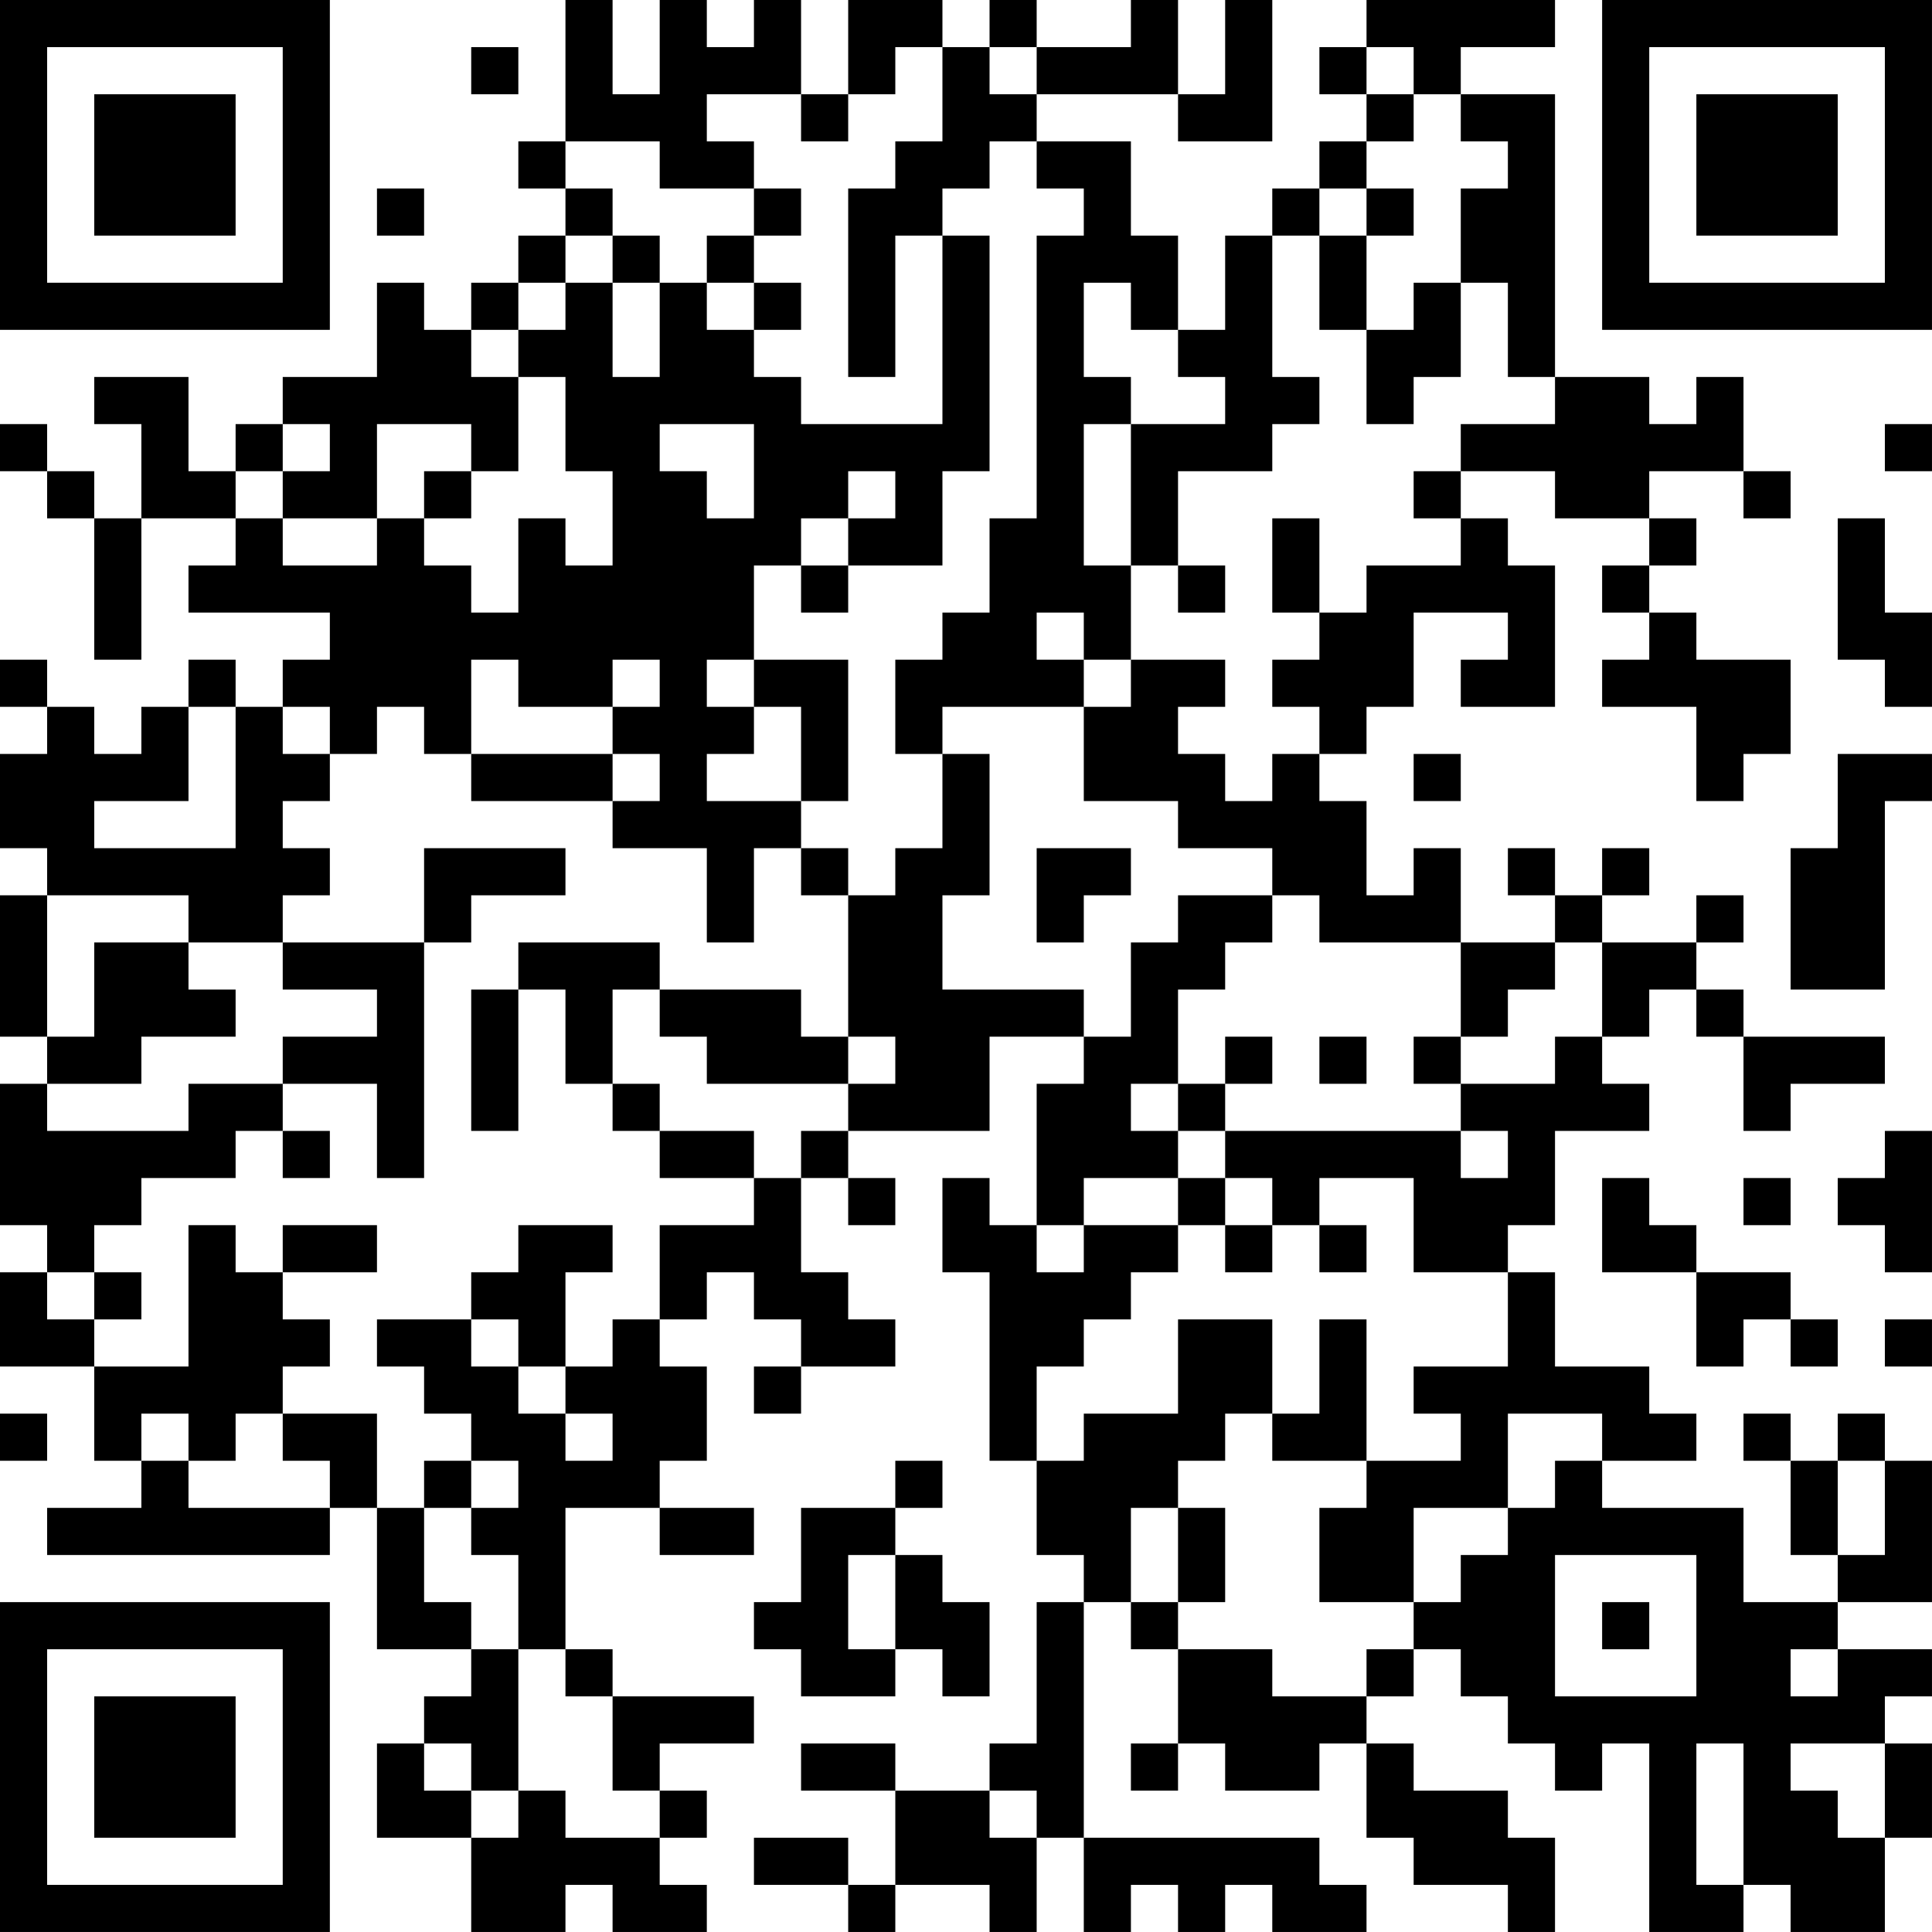 <?xml version="1.0" encoding="UTF-8"?>
<svg xmlns="http://www.w3.org/2000/svg" version="1.1" width="200" height="200" viewBox="0 0 200 200"><rect x="0" y="0" width="200" height="200" fill="#ffffff"/><g transform="scale(4.878)"><g transform="translate(0,0)"><path fill-rule="evenodd" d="M12 0L12 3L11 3L11 4L12 4L12 5L11 5L11 6L10 6L10 7L9 7L9 6L8 6L8 8L6 8L6 9L5 9L5 10L4 10L4 8L2 8L2 9L3 9L3 11L2 11L2 10L1 10L1 9L0 9L0 10L1 10L1 11L2 11L2 14L3 14L3 11L5 11L5 12L4 12L4 13L7 13L7 14L6 14L6 15L5 15L5 14L4 14L4 15L3 15L3 16L2 16L2 15L1 15L1 14L0 14L0 15L1 15L1 16L0 16L0 18L1 18L1 19L0 19L0 22L1 22L1 23L0 23L0 26L1 26L1 27L0 27L0 29L2 29L2 31L3 31L3 32L1 32L1 33L7 33L7 32L8 32L8 35L10 35L10 36L9 36L9 37L8 37L8 39L10 39L10 41L12 41L12 40L13 40L13 41L15 41L15 40L14 40L14 39L15 39L15 38L14 38L14 37L16 37L16 36L13 36L13 35L12 35L12 32L14 32L14 33L16 33L16 32L14 32L14 31L15 31L15 29L14 29L14 28L15 28L15 27L16 27L16 28L17 28L17 29L16 29L16 30L17 30L17 29L19 29L19 28L18 28L18 27L17 27L17 25L18 25L18 26L19 26L19 25L18 25L18 24L21 24L21 22L23 22L23 23L22 23L22 26L21 26L21 25L20 25L20 27L21 27L21 31L22 31L22 33L23 33L23 34L22 34L22 37L21 37L21 38L19 38L19 37L17 37L17 38L19 38L19 40L18 40L18 39L16 39L16 40L18 40L18 41L19 41L19 40L21 40L21 41L22 41L22 39L23 39L23 41L24 41L24 40L25 40L25 41L26 41L26 40L27 40L27 41L29 41L29 40L28 40L28 39L23 39L23 34L24 34L24 35L25 35L25 37L24 37L24 38L25 38L25 37L26 37L26 38L28 38L28 37L29 37L29 39L30 39L30 40L32 40L32 41L33 41L33 39L32 39L32 38L30 38L30 37L29 37L29 36L30 36L30 35L31 35L31 36L32 36L32 37L33 37L33 38L34 38L34 37L35 37L35 41L37 41L37 40L38 40L38 41L40 41L40 39L41 39L41 37L40 37L40 36L41 36L41 35L39 35L39 34L41 34L41 31L40 31L40 30L39 30L39 31L38 31L38 30L37 30L37 31L38 31L38 33L39 33L39 34L37 34L37 32L34 32L34 31L36 31L36 30L35 30L35 29L33 29L33 27L32 27L32 26L33 26L33 24L35 24L35 23L34 23L34 22L35 22L35 21L36 21L36 22L37 22L37 24L38 24L38 23L40 23L40 22L37 22L37 21L36 21L36 20L37 20L37 19L36 19L36 20L34 20L34 19L35 19L35 18L34 18L34 19L33 19L33 18L32 18L32 19L33 19L33 20L31 20L31 18L30 18L30 19L29 19L29 17L28 17L28 16L29 16L29 15L30 15L30 13L32 13L32 14L31 14L31 15L33 15L33 12L32 12L32 11L31 11L31 10L33 10L33 11L35 11L35 12L34 12L34 13L35 13L35 14L34 14L34 15L36 15L36 17L37 17L37 16L38 16L38 14L36 14L36 13L35 13L35 12L36 12L36 11L35 11L35 10L37 10L37 11L38 11L38 10L37 10L37 8L36 8L36 9L35 9L35 8L33 8L33 2L31 2L31 1L33 1L33 0L29 0L29 1L28 1L28 2L29 2L29 3L28 3L28 4L27 4L27 5L26 5L26 7L25 7L25 5L24 5L24 3L22 3L22 2L25 2L25 3L27 3L27 0L26 0L26 2L25 2L25 0L24 0L24 1L22 1L22 0L21 0L21 1L20 1L20 0L18 0L18 2L17 2L17 0L16 0L16 1L15 1L15 0L14 0L14 2L13 2L13 0ZM10 1L10 2L11 2L11 1ZM19 1L19 2L18 2L18 3L17 3L17 2L15 2L15 3L16 3L16 4L14 4L14 3L12 3L12 4L13 4L13 5L12 5L12 6L11 6L11 7L10 7L10 8L11 8L11 10L10 10L10 9L8 9L8 11L6 11L6 10L7 10L7 9L6 9L6 10L5 10L5 11L6 11L6 12L8 12L8 11L9 11L9 12L10 12L10 13L11 13L11 11L12 11L12 12L13 12L13 10L12 10L12 8L11 8L11 7L12 7L12 6L13 6L13 8L14 8L14 6L15 6L15 7L16 7L16 8L17 8L17 9L20 9L20 5L21 5L21 10L20 10L20 12L18 12L18 11L19 11L19 10L18 10L18 11L17 11L17 12L16 12L16 14L15 14L15 15L16 15L16 16L15 16L15 17L17 17L17 18L16 18L16 20L15 20L15 18L13 18L13 17L14 17L14 16L13 16L13 15L14 15L14 14L13 14L13 15L11 15L11 14L10 14L10 16L9 16L9 15L8 15L8 16L7 16L7 15L6 15L6 16L7 16L7 17L6 17L6 18L7 18L7 19L6 19L6 20L4 20L4 19L1 19L1 22L2 22L2 20L4 20L4 21L5 21L5 22L3 22L3 23L1 23L1 24L4 24L4 23L6 23L6 24L5 24L5 25L3 25L3 26L2 26L2 27L1 27L1 28L2 28L2 29L4 29L4 26L5 26L5 27L6 27L6 28L7 28L7 29L6 29L6 30L5 30L5 31L4 31L4 30L3 30L3 31L4 31L4 32L7 32L7 31L6 31L6 30L8 30L8 32L9 32L9 34L10 34L10 35L11 35L11 38L10 38L10 37L9 37L9 38L10 38L10 39L11 39L11 38L12 38L12 39L14 39L14 38L13 38L13 36L12 36L12 35L11 35L11 33L10 33L10 32L11 32L11 31L10 31L10 30L9 30L9 29L8 29L8 28L10 28L10 29L11 29L11 30L12 30L12 31L13 31L13 30L12 30L12 29L13 29L13 28L14 28L14 26L16 26L16 25L17 25L17 24L18 24L18 23L19 23L19 22L18 22L18 19L19 19L19 18L20 18L20 16L21 16L21 19L20 19L20 21L23 21L23 22L24 22L24 20L25 20L25 19L27 19L27 20L26 20L26 21L25 21L25 23L24 23L24 24L25 24L25 25L23 25L23 26L22 26L22 27L23 27L23 26L25 26L25 27L24 27L24 28L23 28L23 29L22 29L22 31L23 31L23 30L25 30L25 28L27 28L27 30L26 30L26 31L25 31L25 32L24 32L24 34L25 34L25 35L27 35L27 36L29 36L29 35L30 35L30 34L31 34L31 33L32 33L32 32L33 32L33 31L34 31L34 30L32 30L32 32L30 32L30 34L28 34L28 32L29 32L29 31L31 31L31 30L30 30L30 29L32 29L32 27L30 27L30 25L28 25L28 26L27 26L27 25L26 25L26 24L31 24L31 25L32 25L32 24L31 24L31 23L33 23L33 22L34 22L34 20L33 20L33 21L32 21L32 22L31 22L31 20L28 20L28 19L27 19L27 18L25 18L25 17L23 17L23 15L24 15L24 14L26 14L26 15L25 15L25 16L26 16L26 17L27 17L27 16L28 16L28 15L27 15L27 14L28 14L28 13L29 13L29 12L31 12L31 11L30 11L30 10L31 10L31 9L33 9L33 8L32 8L32 6L31 6L31 4L32 4L32 3L31 3L31 2L30 2L30 1L29 1L29 2L30 2L30 3L29 3L29 4L28 4L28 5L27 5L27 8L28 8L28 9L27 9L27 10L25 10L25 12L24 12L24 9L26 9L26 8L25 8L25 7L24 7L24 6L23 6L23 8L24 8L24 9L23 9L23 12L24 12L24 14L23 14L23 13L22 13L22 14L23 14L23 15L20 15L20 16L19 16L19 14L20 14L20 13L21 13L21 11L22 11L22 5L23 5L23 4L22 4L22 3L21 3L21 4L20 4L20 5L19 5L19 8L18 8L18 4L19 4L19 3L20 3L20 1ZM21 1L21 2L22 2L22 1ZM8 4L8 5L9 5L9 4ZM16 4L16 5L15 5L15 6L16 6L16 7L17 7L17 6L16 6L16 5L17 5L17 4ZM29 4L29 5L28 5L28 7L29 7L29 9L30 9L30 8L31 8L31 6L30 6L30 7L29 7L29 5L30 5L30 4ZM13 5L13 6L14 6L14 5ZM14 9L14 10L15 10L15 11L16 11L16 9ZM40 9L40 10L41 10L41 9ZM9 10L9 11L10 11L10 10ZM27 11L27 13L28 13L28 11ZM39 11L39 14L40 14L40 15L41 15L41 13L40 13L40 11ZM17 12L17 13L18 13L18 12ZM25 12L25 13L26 13L26 12ZM16 14L16 15L17 15L17 17L18 17L18 14ZM4 15L4 17L2 17L2 18L5 18L5 15ZM10 16L10 17L13 17L13 16ZM30 16L30 17L31 17L31 16ZM39 16L39 18L38 18L38 21L40 21L40 17L41 17L41 16ZM9 18L9 20L6 20L6 21L8 21L8 22L6 22L6 23L8 23L8 25L9 25L9 20L10 20L10 19L12 19L12 18ZM17 18L17 19L18 19L18 18ZM22 18L22 20L23 20L23 19L24 19L24 18ZM11 20L11 21L10 21L10 24L11 24L11 21L12 21L12 23L13 23L13 24L14 24L14 25L16 25L16 24L14 24L14 23L13 23L13 21L14 21L14 22L15 22L15 23L18 23L18 22L17 22L17 21L14 21L14 20ZM26 22L26 23L25 23L25 24L26 24L26 23L27 23L27 22ZM28 22L28 23L29 23L29 22ZM30 22L30 23L31 23L31 22ZM6 24L6 25L7 25L7 24ZM40 24L40 25L39 25L39 26L40 26L40 27L41 27L41 24ZM25 25L25 26L26 26L26 27L27 27L27 26L26 26L26 25ZM34 25L34 27L36 27L36 29L37 29L37 28L38 28L38 29L39 29L39 28L38 28L38 27L36 27L36 26L35 26L35 25ZM37 25L37 26L38 26L38 25ZM6 26L6 27L8 27L8 26ZM11 26L11 27L10 27L10 28L11 28L11 29L12 29L12 27L13 27L13 26ZM28 26L28 27L29 27L29 26ZM2 27L2 28L3 28L3 27ZM28 28L28 30L27 30L27 31L29 31L29 28ZM40 28L40 29L41 29L41 28ZM0 30L0 31L1 31L1 30ZM9 31L9 32L10 32L10 31ZM19 31L19 32L17 32L17 34L16 34L16 35L17 35L17 36L19 36L19 35L20 35L20 36L21 36L21 34L20 34L20 33L19 33L19 32L20 32L20 31ZM39 31L39 33L40 33L40 31ZM25 32L25 34L26 34L26 32ZM18 33L18 35L19 35L19 33ZM33 33L33 36L36 36L36 33ZM34 34L34 35L35 35L35 34ZM38 35L38 36L39 36L39 35ZM36 37L36 40L37 40L37 37ZM38 37L38 38L39 38L39 39L40 39L40 37ZM21 38L21 39L22 39L22 38ZM0 0L0 7L7 7L7 0ZM1 1L1 6L6 6L6 1ZM2 2L2 5L5 5L5 2ZM34 0L34 7L41 7L41 0ZM35 1L35 6L40 6L40 1ZM36 2L36 5L39 5L39 2ZM0 34L0 41L7 41L7 34ZM1 35L1 40L6 40L6 35ZM2 36L2 39L5 39L5 36Z" fill="#000000"/></g></g></svg>
